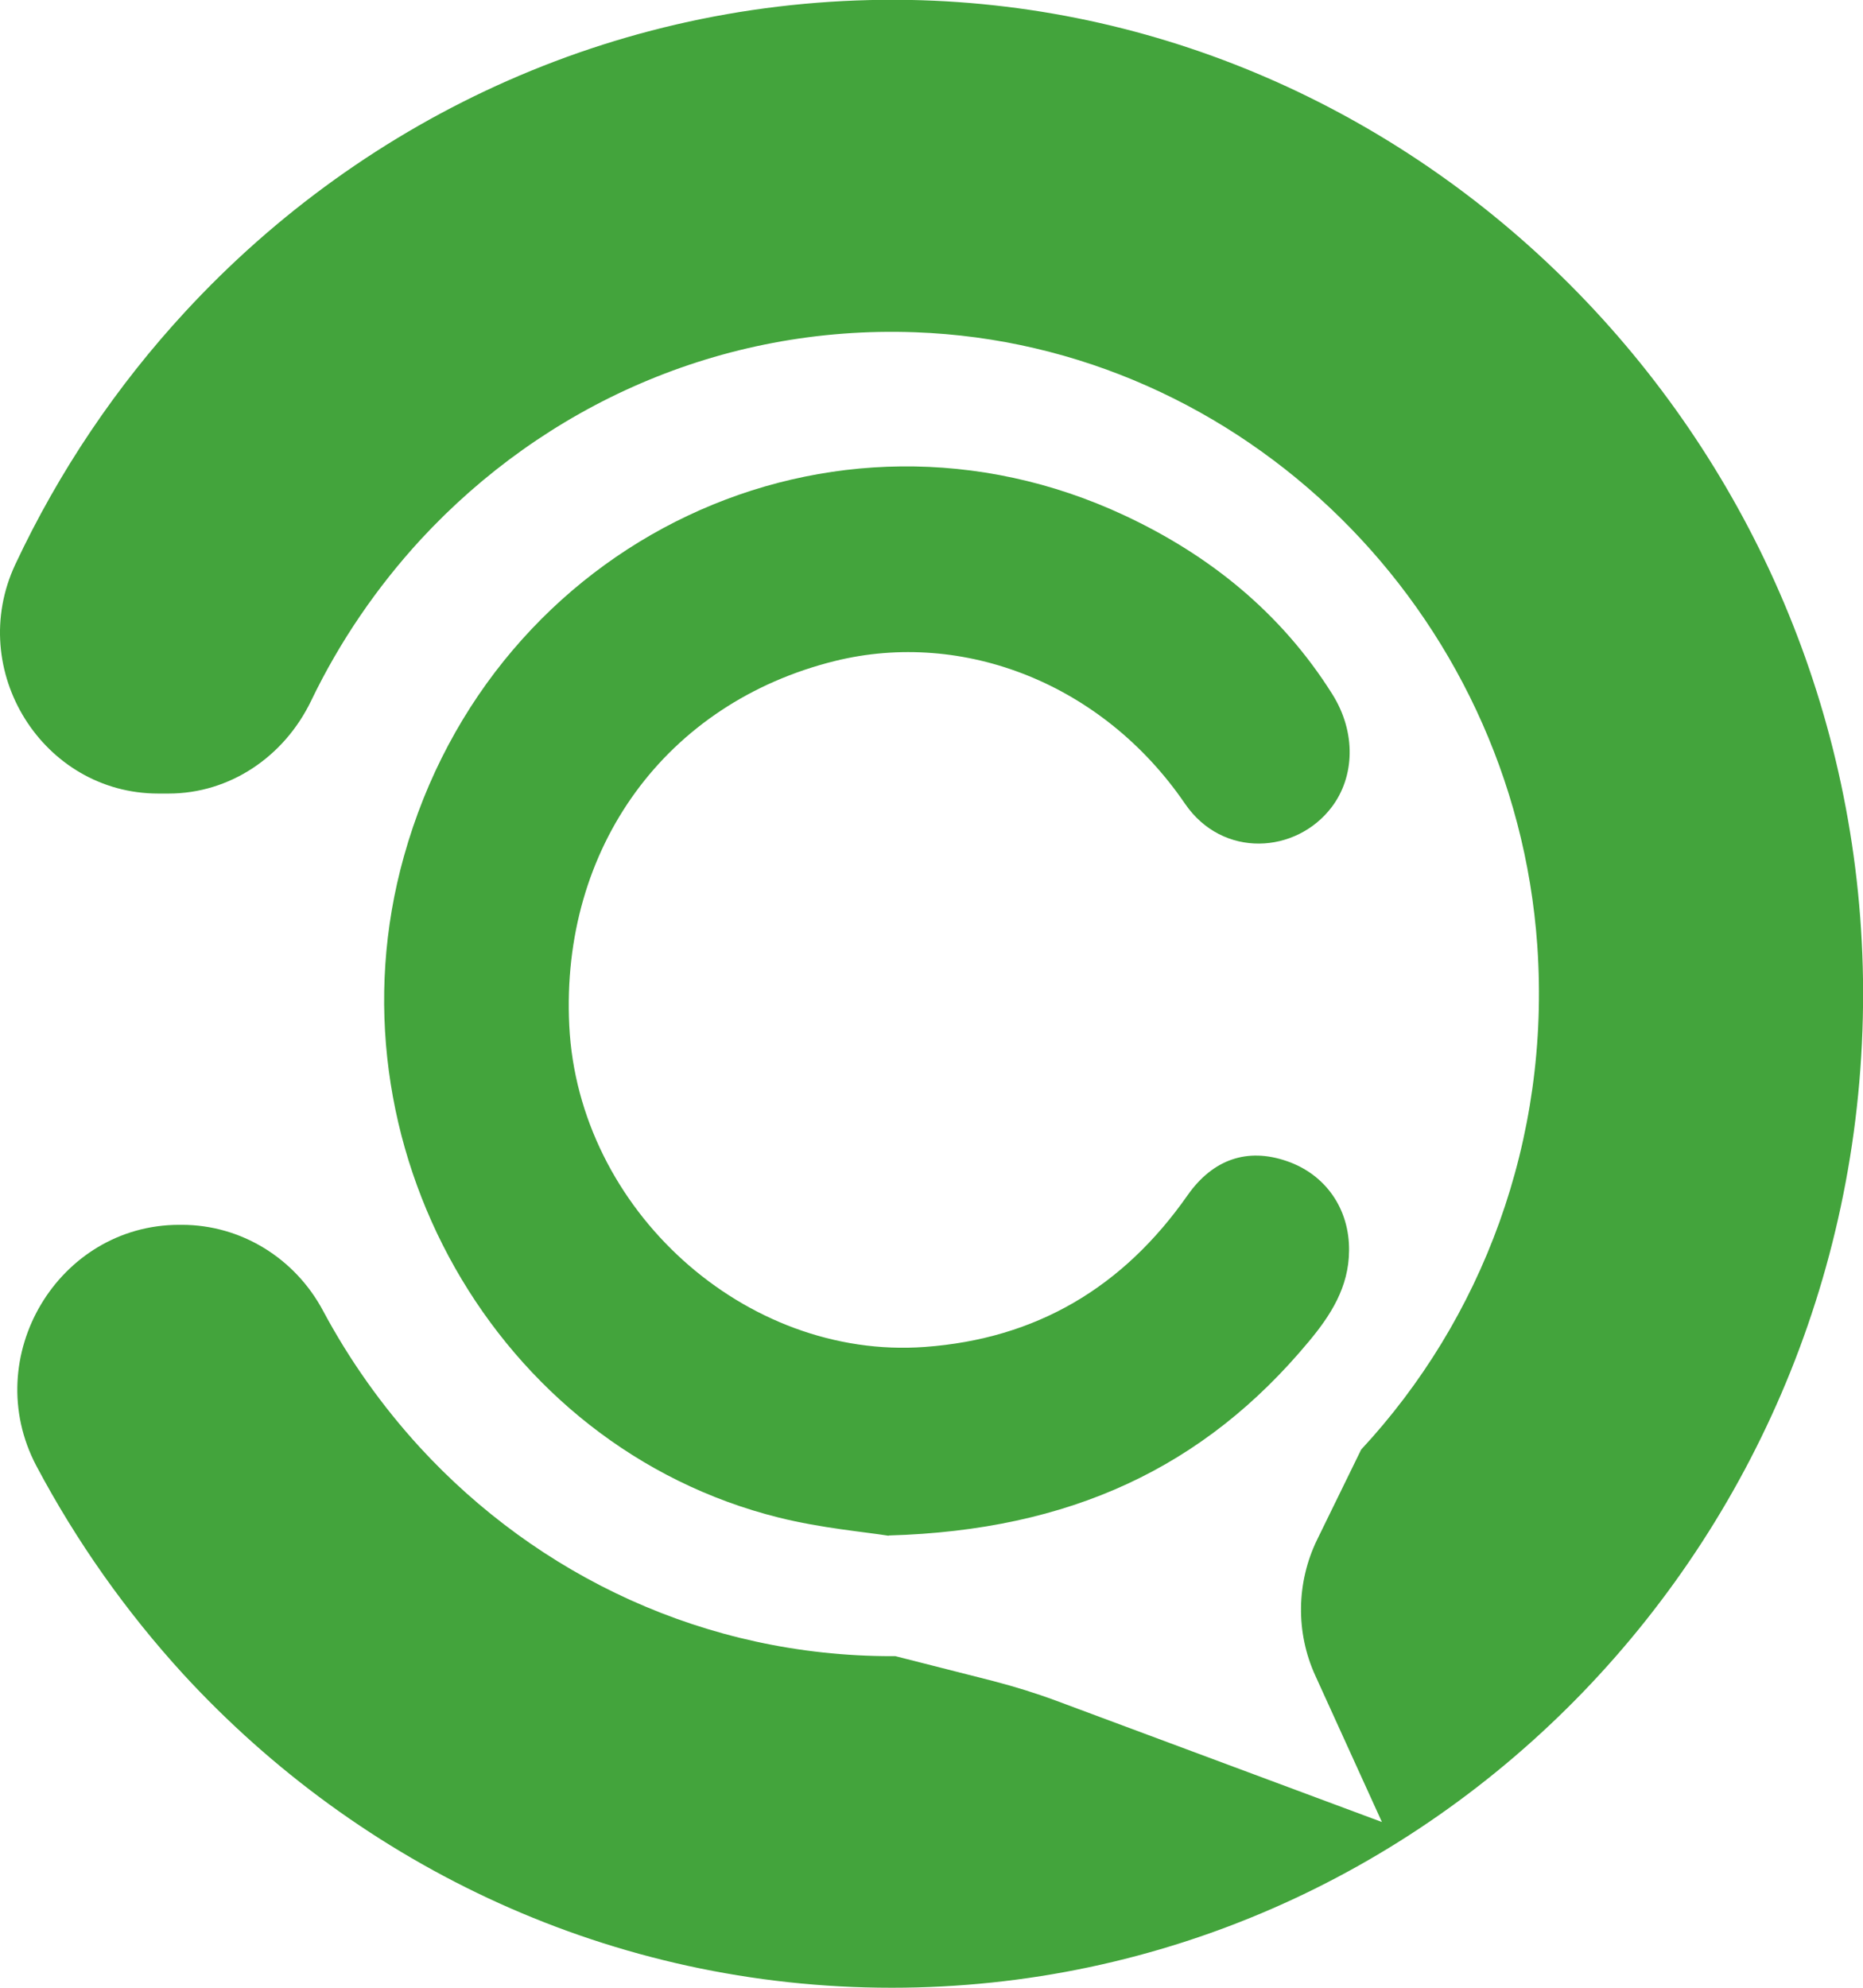 <svg width="30" height="32" viewBox="0 0 30 32" fill="none" xmlns="http://www.w3.org/2000/svg">
<g clip-path="url(#clip0_212_13382)">
<path d="M14.648 -0.001C10.051 -0.081 5.897 1.862 2.982 5.019C1.877 6.215 0.952 7.583 0.247 9.085C-0.554 10.794 0.693 12.775 2.547 12.775H2.716C3.698 12.775 4.574 12.185 5.009 11.284C5.47 10.326 6.069 9.453 6.777 8.683C8.759 6.54 11.598 5.234 14.738 5.349C20.012 5.54 24.377 9.832 24.755 15.22C24.973 18.366 23.856 21.251 21.919 23.336L21.211 24.784C20.874 25.474 20.863 26.282 21.181 26.976L22.253 29.332L17.004 27.378C16.675 27.256 16.337 27.152 16 27.064L14.419 26.662H14.359C11.362 26.662 8.661 25.37 6.758 23.297C6.155 22.638 5.631 21.902 5.204 21.105C4.75 20.251 3.877 19.718 2.93 19.718H2.885C0.94 19.718 -0.337 21.845 0.584 23.596C1.233 24.819 2.03 25.945 2.952 26.953C5.807 30.057 9.86 32 14.359 32C23.077 32 30.127 24.707 30 15.76C29.873 7.184 23.028 0.157 14.648 -0.001Z" fill="#43A43C"/>
<path d="M14.315 24.719C17.229 24.635 19.387 23.627 21.073 21.6C21.425 21.179 21.721 20.723 21.724 20.133C21.732 19.462 21.346 18.906 20.721 18.692C20.087 18.473 19.533 18.661 19.125 19.24C18.083 20.73 16.682 21.554 14.891 21.684C11.999 21.895 9.313 19.474 9.167 16.512C9.025 13.645 10.726 11.315 13.445 10.641C15.513 10.131 17.761 11.005 19.083 12.94C19.69 13.825 20.874 13.745 21.444 12.994C21.814 12.507 21.844 11.791 21.451 11.17C20.631 9.867 19.48 8.94 18.113 8.3C13.397 6.093 7.931 8.683 6.504 13.787C5.211 18.401 7.983 23.298 12.546 24.432C13.224 24.601 13.925 24.662 14.307 24.723L14.315 24.719Z" fill="#43A43C"/>
</g>
<defs>
<clipPath id="clip0_212_13382">
<rect width="30" height="32" fill="white"/>
</clipPath>
</defs>
</svg>
